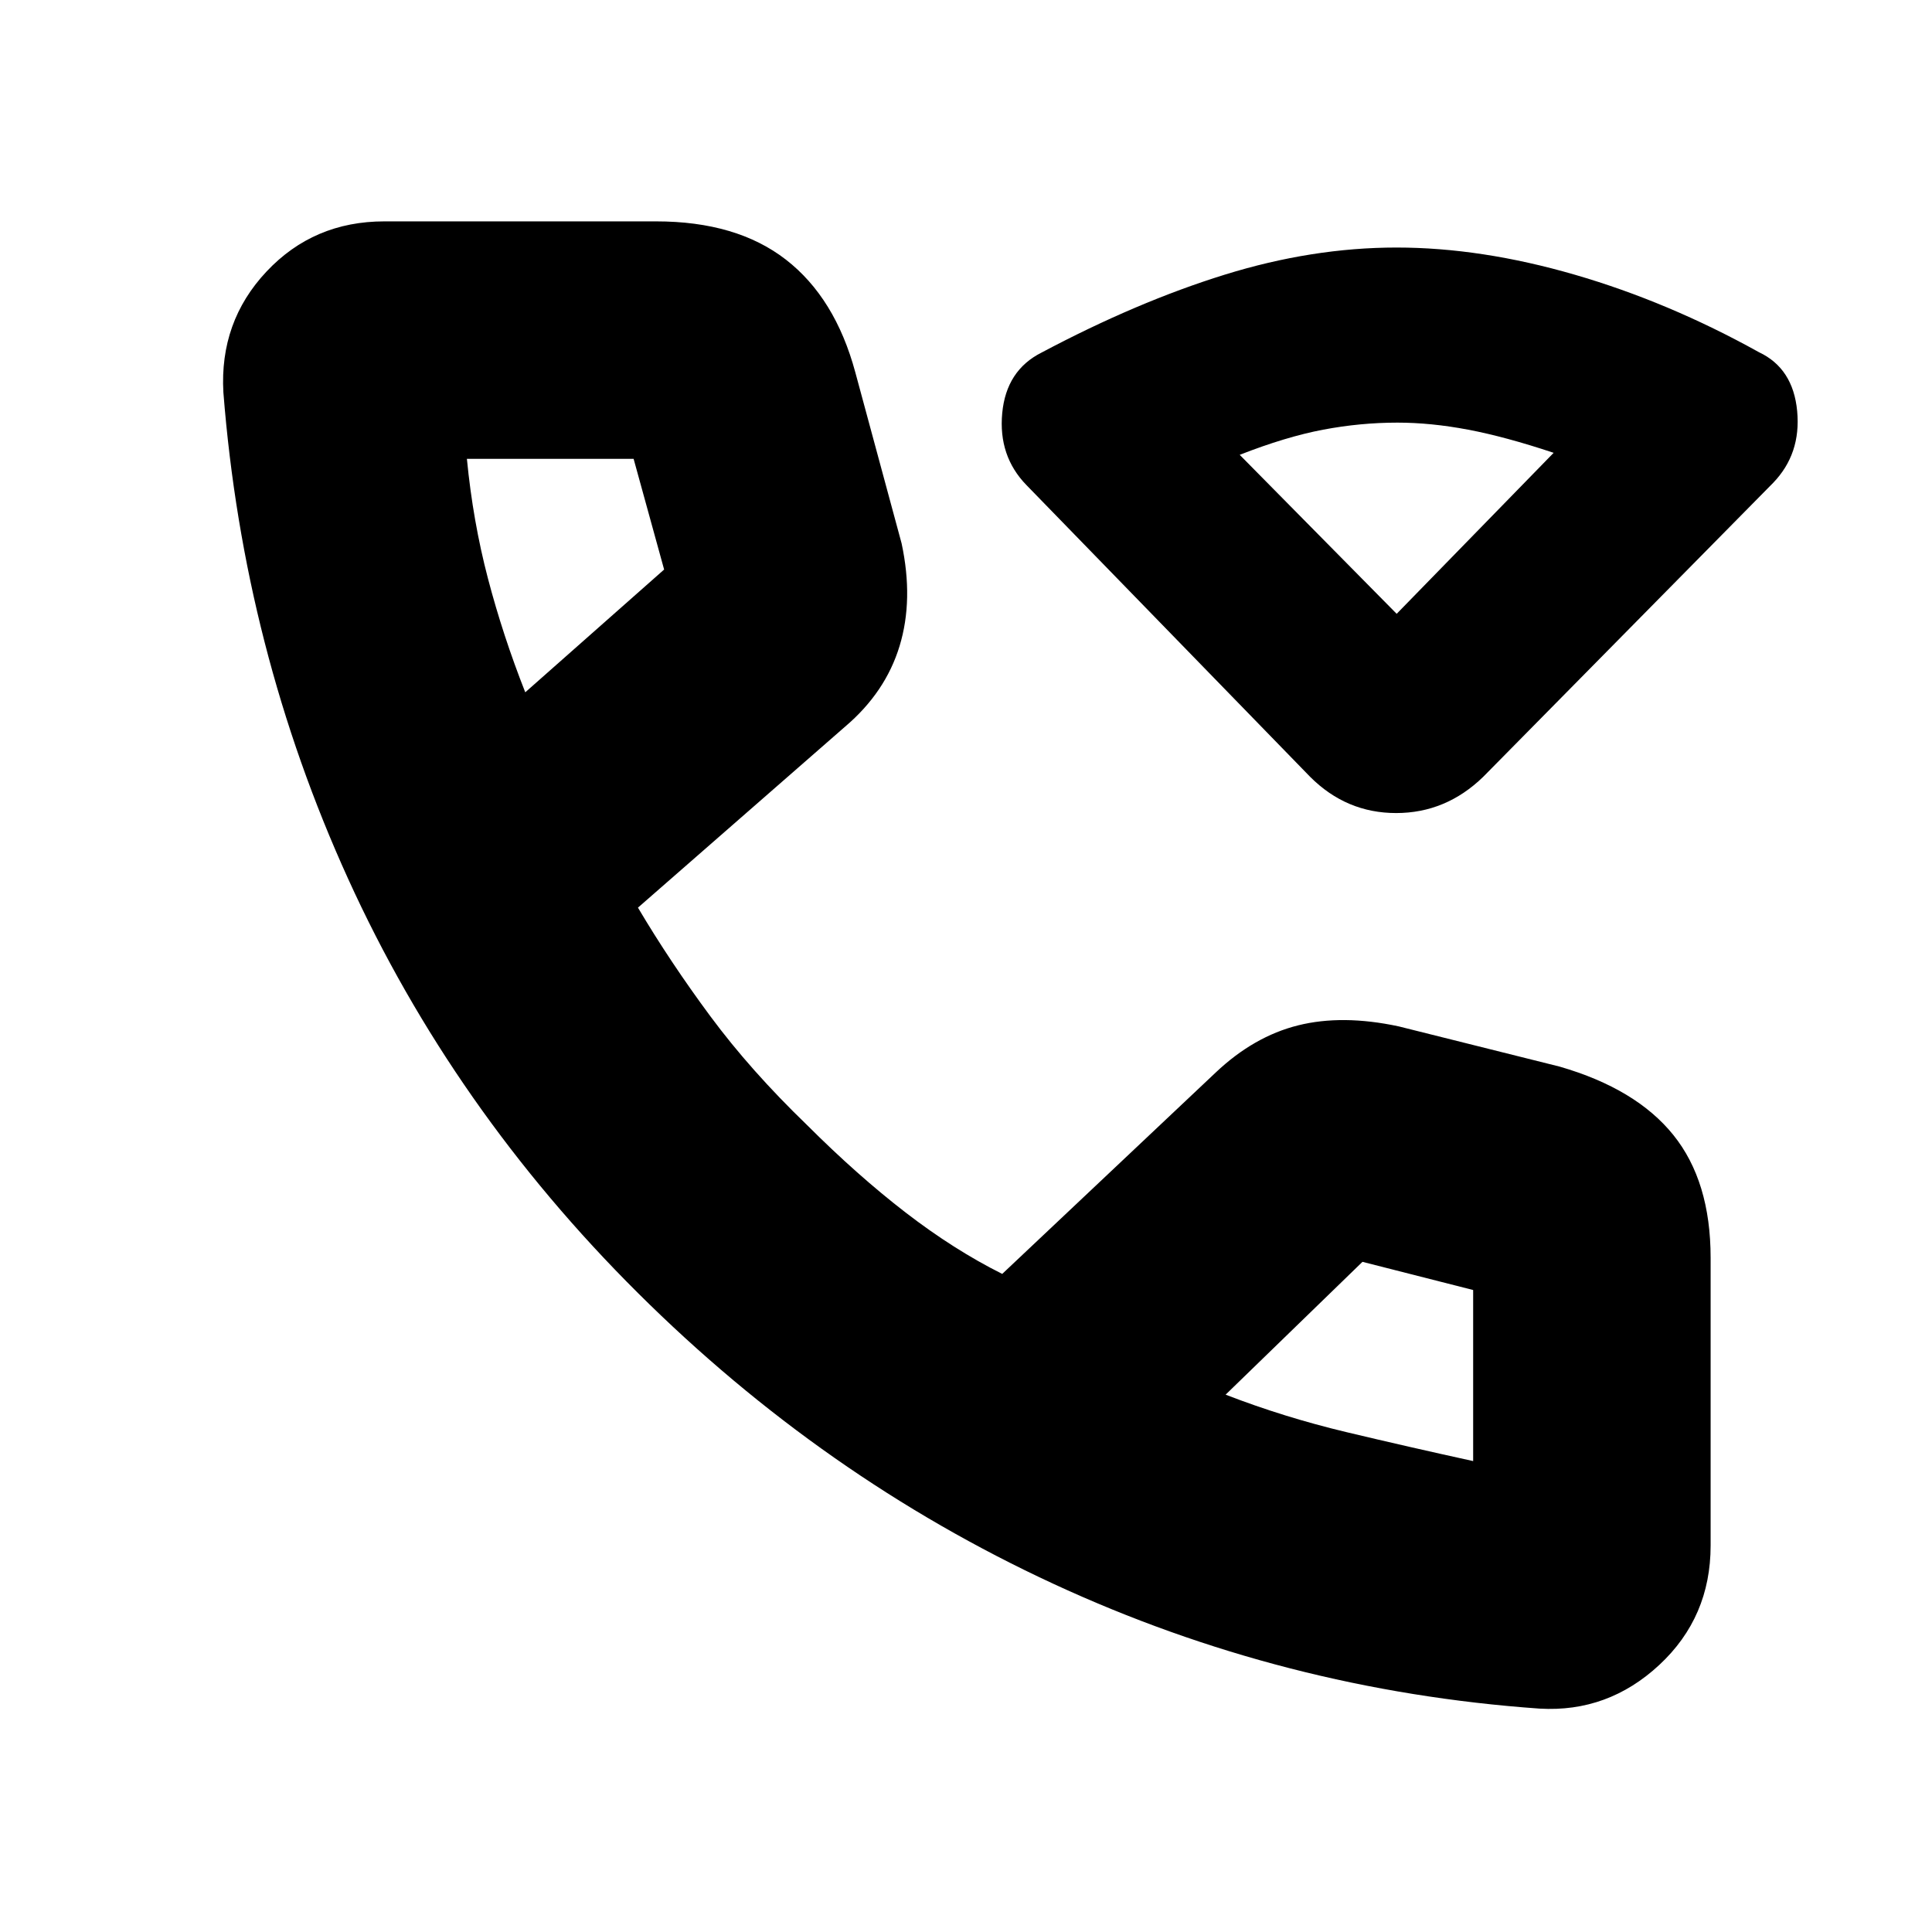 <svg xmlns="http://www.w3.org/2000/svg" height="20" viewBox="0 -960 960 960" width="20"><path d="M651-574 510-719q-14-14.423-12-35.712 2-21.288 19.593-30.121Q565-810 608.5-823.5t85.434-13.5Q736-837 782.5-823.5T874-785q17 8 19 29.265 2 21.264-12 35.735L737-574q-18.545 18-43.273 18Q669-556 651-574Zm43-81 78-80q-24-8-42.5-11.5t-35.141-3.5Q676-750 657.5-746.5T616-734l78 79Zm0 0Zm71 544q-127.098-9-241.549-62Q409-226 317-317.5T173-523.282Q121-637.564 111-765q-2-35.143 21.429-60.071Q155.857-850 191-850h135q40 0 64.5 19t34.5 56l23 85q6 28-1 51t-27 40l-103 90q16 27 36 54t47.969 53.984Q426-376 450-357.5t48 30.5l106-100q19-18 41-23.5t50 .5l80 20q38 11 56.5 34t18.5 61v143q0 35.571-25.5 59.286Q799-109 765-111ZM261-616l69-61-15.16-55H232q3 31 10.457 59.441Q249.914-644.118 261-616Zm348 349q29.1 11.243 60.05 18.622Q700-241 732-234v-85l-55-14-68 66ZM261-616Zm348 349Z"/></svg>